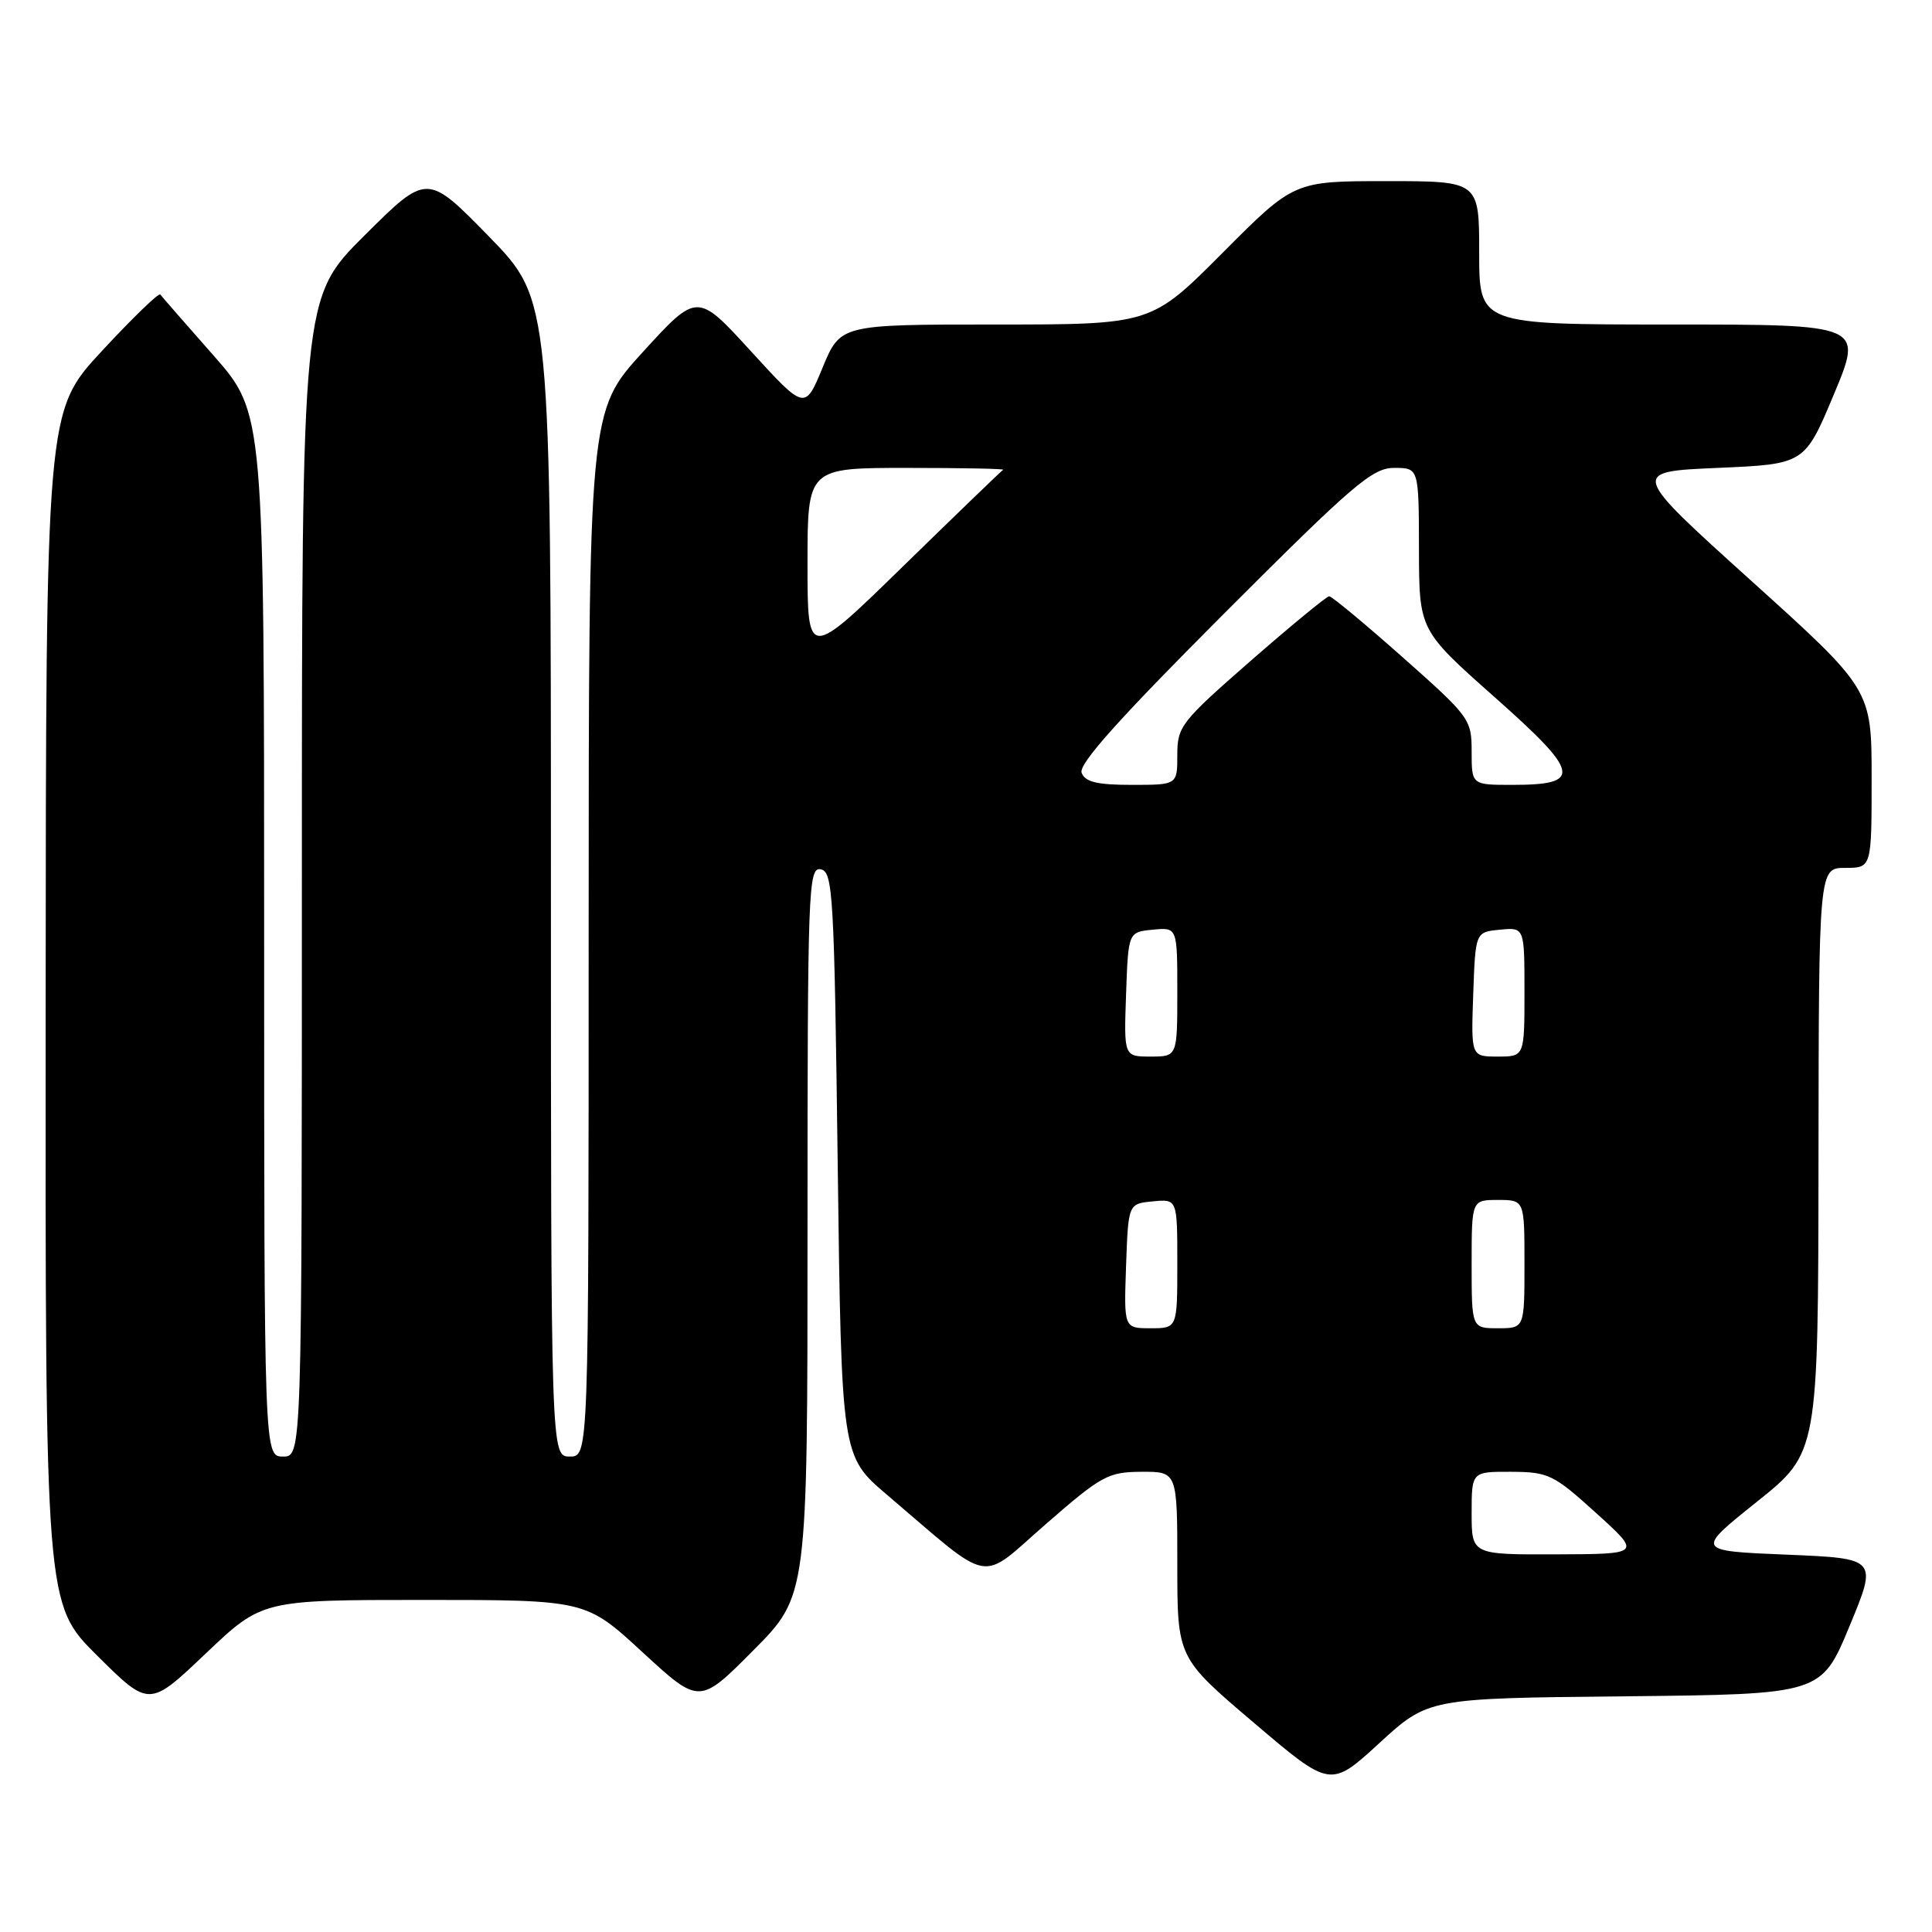 <?xml version="1.0" encoding="UTF-8" standalone="no"?>
<!DOCTYPE svg PUBLIC "-//W3C//DTD SVG 1.1//EN" "http://www.w3.org/Graphics/SVG/1.1/DTD/svg11.dtd" >
<svg xmlns="http://www.w3.org/2000/svg" xmlns:xlink="http://www.w3.org/1999/xlink" version="1.1" viewBox="0 0 256 256">
 <g >
 <path fill="currentColor"
d=" M 215.29 224.77 C 241.32 224.50 241.32 224.50 245.06 215.50 C 248.79 206.50 248.79 206.50 236.73 206.00 C 224.66 205.50 224.66 205.50 232.79 199.00 C 240.92 192.50 240.92 192.50 240.96 153.75 C 241.00 115.00 241.00 115.00 244.50 115.00 C 248.00 115.00 248.00 115.00 248.00 103.18 C 248.00 91.35 248.00 91.35 232.02 76.93 C 216.03 62.50 216.03 62.50 227.58 62.00 C 239.13 61.50 239.13 61.50 243.00 52.25 C 246.87 43.00 246.87 43.00 221.44 43.00 C 196.00 43.00 196.00 43.00 196.00 33.50 C 196.00 24.00 196.00 24.00 183.73 24.00 C 171.46 24.00 171.46 24.00 162.00 33.50 C 152.54 43.00 152.54 43.00 131.95 43.00 C 111.37 43.00 111.37 43.00 109.01 48.68 C 106.66 54.37 106.66 54.37 99.52 46.56 C 92.39 38.75 92.39 38.75 85.20 46.62 C 78.01 54.50 78.01 54.50 78.00 123.75 C 78.00 193.00 78.00 193.00 75.50 193.00 C 73.00 193.00 73.00 193.00 73.00 116.38 C 73.00 39.76 73.00 39.76 64.80 31.35 C 56.59 22.95 56.59 22.95 48.30 31.20 C 40.00 39.46 40.00 39.46 40.00 116.23 C 40.00 193.00 40.00 193.00 37.50 193.00 C 35.00 193.00 35.00 193.00 35.00 123.86 C 35.00 54.73 35.00 54.73 28.30 47.11 C 24.61 42.93 21.43 39.29 21.24 39.02 C 21.04 38.76 17.55 42.14 13.49 46.52 C 6.09 54.50 6.09 54.50 6.05 133.53 C 6.00 212.55 6.00 212.55 12.88 219.38 C 19.77 226.22 19.77 226.22 27.25 219.11 C 34.73 212.00 34.73 212.00 56.18 212.00 C 77.63 212.00 77.63 212.00 85.15 218.94 C 92.68 225.87 92.68 225.87 99.84 218.66 C 107.00 211.45 107.00 211.45 107.00 163.15 C 107.00 117.69 107.10 114.87 108.75 115.19 C 110.37 115.50 110.54 118.39 111.00 154.23 C 111.50 192.93 111.50 192.93 117.50 198.04 C 131.74 210.17 129.60 209.78 138.57 201.96 C 145.97 195.51 146.82 195.05 151.25 195.02 C 156.00 195.00 156.00 195.00 156.00 207.33 C 156.00 219.66 156.00 219.66 166.15 228.28 C 176.29 236.91 176.29 236.91 182.77 230.97 C 189.25 225.03 189.25 225.03 215.29 224.77 Z  M 195.00 200.50 C 195.00 195.00 195.00 195.00 200.25 195.02 C 205.19 195.05 205.85 195.37 211.50 200.49 C 217.50 205.92 217.50 205.92 206.25 205.96 C 195.00 206.00 195.00 206.00 195.00 200.50 Z  M 149.21 167.75 C 149.50 159.50 149.50 159.50 152.75 159.19 C 156.00 158.87 156.00 158.87 156.00 167.44 C 156.00 176.00 156.00 176.00 152.46 176.00 C 148.92 176.00 148.92 176.00 149.21 167.75 Z  M 195.00 167.50 C 195.00 159.00 195.00 159.00 198.50 159.00 C 202.00 159.00 202.00 159.00 202.00 167.50 C 202.00 176.00 202.00 176.00 198.50 176.00 C 195.00 176.00 195.00 176.00 195.00 167.50 Z  M 149.21 131.75 C 149.50 123.50 149.50 123.50 152.75 123.19 C 156.00 122.87 156.00 122.87 156.00 131.44 C 156.00 140.00 156.00 140.00 152.46 140.00 C 148.92 140.00 148.92 140.00 149.21 131.75 Z  M 195.21 131.75 C 195.50 123.50 195.50 123.50 198.75 123.19 C 202.00 122.87 202.00 122.87 202.00 131.44 C 202.00 140.00 202.00 140.00 198.46 140.00 C 194.92 140.00 194.92 140.00 195.21 131.75 Z  M 143.32 102.40 C 142.89 101.26 148.25 95.26 162.10 81.40 C 179.35 64.13 181.84 62.00 184.74 62.00 C 188.00 62.00 188.00 62.00 188.02 72.75 C 188.04 83.50 188.04 83.50 198.04 92.37 C 209.42 102.46 209.73 104.00 200.38 104.00 C 195.00 104.00 195.00 104.00 195.00 99.60 C 195.00 95.31 194.77 94.99 185.87 87.10 C 180.84 82.64 176.46 79.00 176.12 79.01 C 175.78 79.02 171.11 82.86 165.75 87.54 C 156.48 95.64 156.00 96.26 156.00 100.03 C 156.00 104.00 156.00 104.00 149.97 104.00 C 145.37 104.00 143.79 103.62 143.32 102.40 Z  M 107.00 74.70 C 107.00 62.00 107.00 62.00 120.17 62.00 C 127.41 62.00 133.15 62.11 132.92 62.25 C 132.69 62.39 126.76 68.11 119.75 74.95 C 107.00 87.40 107.00 87.40 107.00 74.70 Z "/>
</g>
</svg>